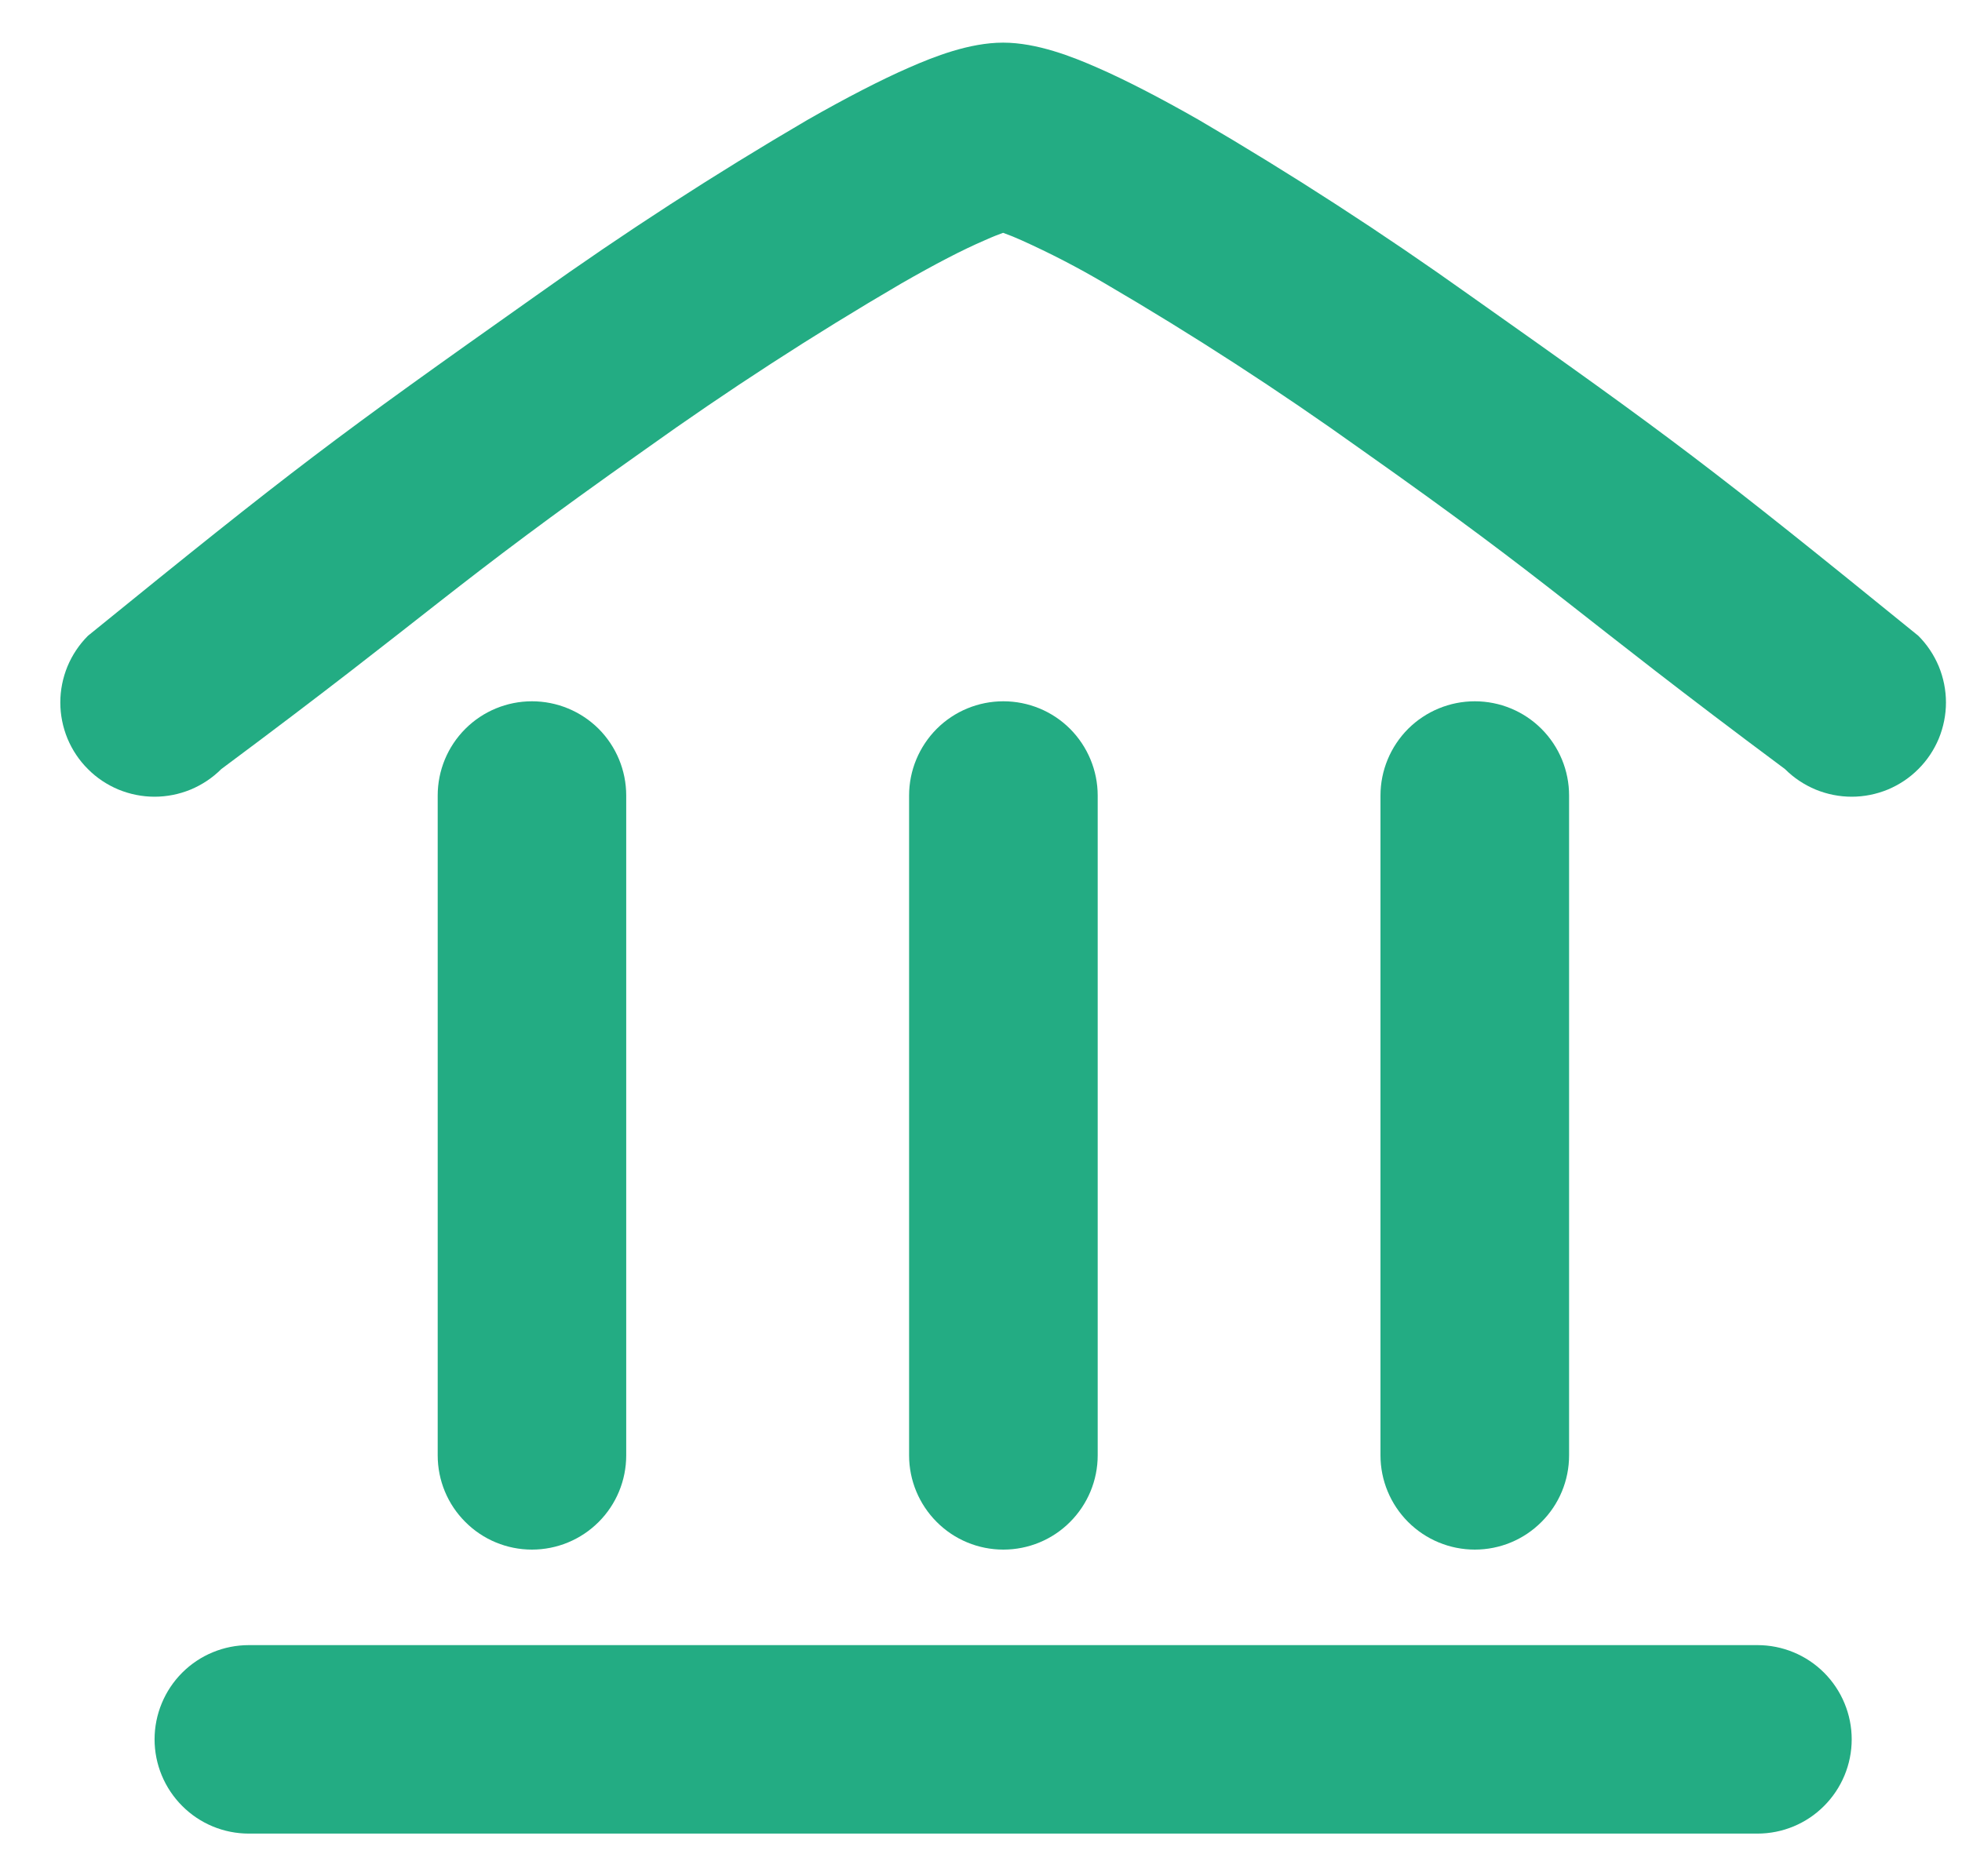 <svg width="23" height="22" viewBox="0 0 23 22" fill="none" xmlns="http://www.w3.org/2000/svg">
<path fill-rule="evenodd" clip-rule="evenodd" d="M11.974 2.817C11.904 2.785 11.832 2.756 11.759 2.73V0.5C12.155 0.5 12.572 0.665 12.861 0.792C13.19 0.935 13.609 1.152 14.052 1.405C15.143 2.043 16.204 2.731 17.233 3.465C19.609 5.143 20.049 5.474 22.488 7.455C22.591 7.558 22.672 7.68 22.728 7.814C22.783 7.948 22.812 8.092 22.812 8.237C22.812 8.382 22.783 8.526 22.728 8.66C22.672 8.794 22.591 8.916 22.488 9.018C22.386 9.121 22.264 9.202 22.13 9.258C21.996 9.313 21.852 9.342 21.707 9.342C21.562 9.342 21.418 9.313 21.284 9.258C21.15 9.202 21.028 9.121 20.925 9.018C18.391 7.132 18.28 6.909 15.957 5.271C14.987 4.577 13.985 3.927 12.955 3.325C12.638 3.138 12.31 2.968 11.974 2.817ZM11.545 2.817C11.645 2.772 11.714 2.746 11.759 2.73V0.5C11.364 0.5 10.947 0.665 10.658 0.792C10.329 0.935 9.91 1.152 9.467 1.405C8.376 2.043 7.315 2.731 6.286 3.465C3.912 5.143 3.47 5.474 1.031 7.455C0.928 7.558 0.847 7.68 0.791 7.814C0.736 7.948 0.707 8.092 0.707 8.237C0.707 8.382 0.736 8.526 0.791 8.66C0.847 8.794 0.928 8.916 1.031 9.018C1.133 9.121 1.255 9.202 1.389 9.258C1.523 9.313 1.667 9.342 1.812 9.342C1.957 9.342 2.101 9.313 2.235 9.258C2.369 9.202 2.491 9.121 2.594 9.018C5.129 7.132 5.24 6.909 7.562 5.271C8.532 4.577 9.534 3.927 10.564 3.325C10.967 3.094 11.282 2.93 11.545 2.817ZM1.812 20.395C1.812 20.102 1.929 19.82 2.136 19.613C2.343 19.406 2.624 19.29 2.917 19.29H20.602C20.895 19.29 21.176 19.406 21.383 19.613C21.59 19.82 21.707 20.102 21.707 20.395C21.707 20.688 21.59 20.969 21.383 21.176C21.176 21.384 20.895 21.5 20.602 21.5H2.917C2.624 21.5 2.343 21.384 2.136 21.176C1.929 20.969 1.812 20.688 1.812 20.395Z" fill="#23AC83"/>
<path fill-rule="evenodd" clip-rule="evenodd" d="M11.762 18.17C11.469 18.17 11.188 18.054 10.981 17.846C10.774 17.639 10.657 17.358 10.657 17.065V9.328C10.657 9.035 10.774 8.754 10.981 8.546C11.188 8.339 11.469 8.223 11.762 8.223C12.056 8.223 12.337 8.339 12.544 8.546C12.751 8.754 12.868 9.035 12.868 9.328V17.065C12.868 17.358 12.751 17.639 12.544 17.846C12.337 18.054 12.056 18.17 11.762 18.17ZM17.289 18.17C16.996 18.17 16.715 18.054 16.507 17.846C16.3 17.639 16.183 17.358 16.183 17.065V9.328C16.183 9.035 16.3 8.754 16.507 8.546C16.715 8.339 16.996 8.223 17.289 8.223C17.582 8.223 17.863 8.339 18.07 8.546C18.278 8.754 18.394 9.035 18.394 9.328V17.065C18.394 17.358 18.278 17.639 18.07 17.846C17.863 18.054 17.582 18.17 17.289 18.17ZM6.236 18.17C5.943 18.17 5.662 18.054 5.455 17.846C5.247 17.639 5.131 17.358 5.131 17.065V9.328C5.131 9.035 5.247 8.754 5.455 8.546C5.662 8.339 5.943 8.223 6.236 8.223C6.529 8.223 6.81 8.339 7.018 8.546C7.225 8.754 7.341 9.035 7.341 9.328V17.065C7.341 17.358 7.225 17.639 7.018 17.846C6.81 18.054 6.529 18.17 6.236 18.17Z" fill="#23AC83"/>
</svg>
